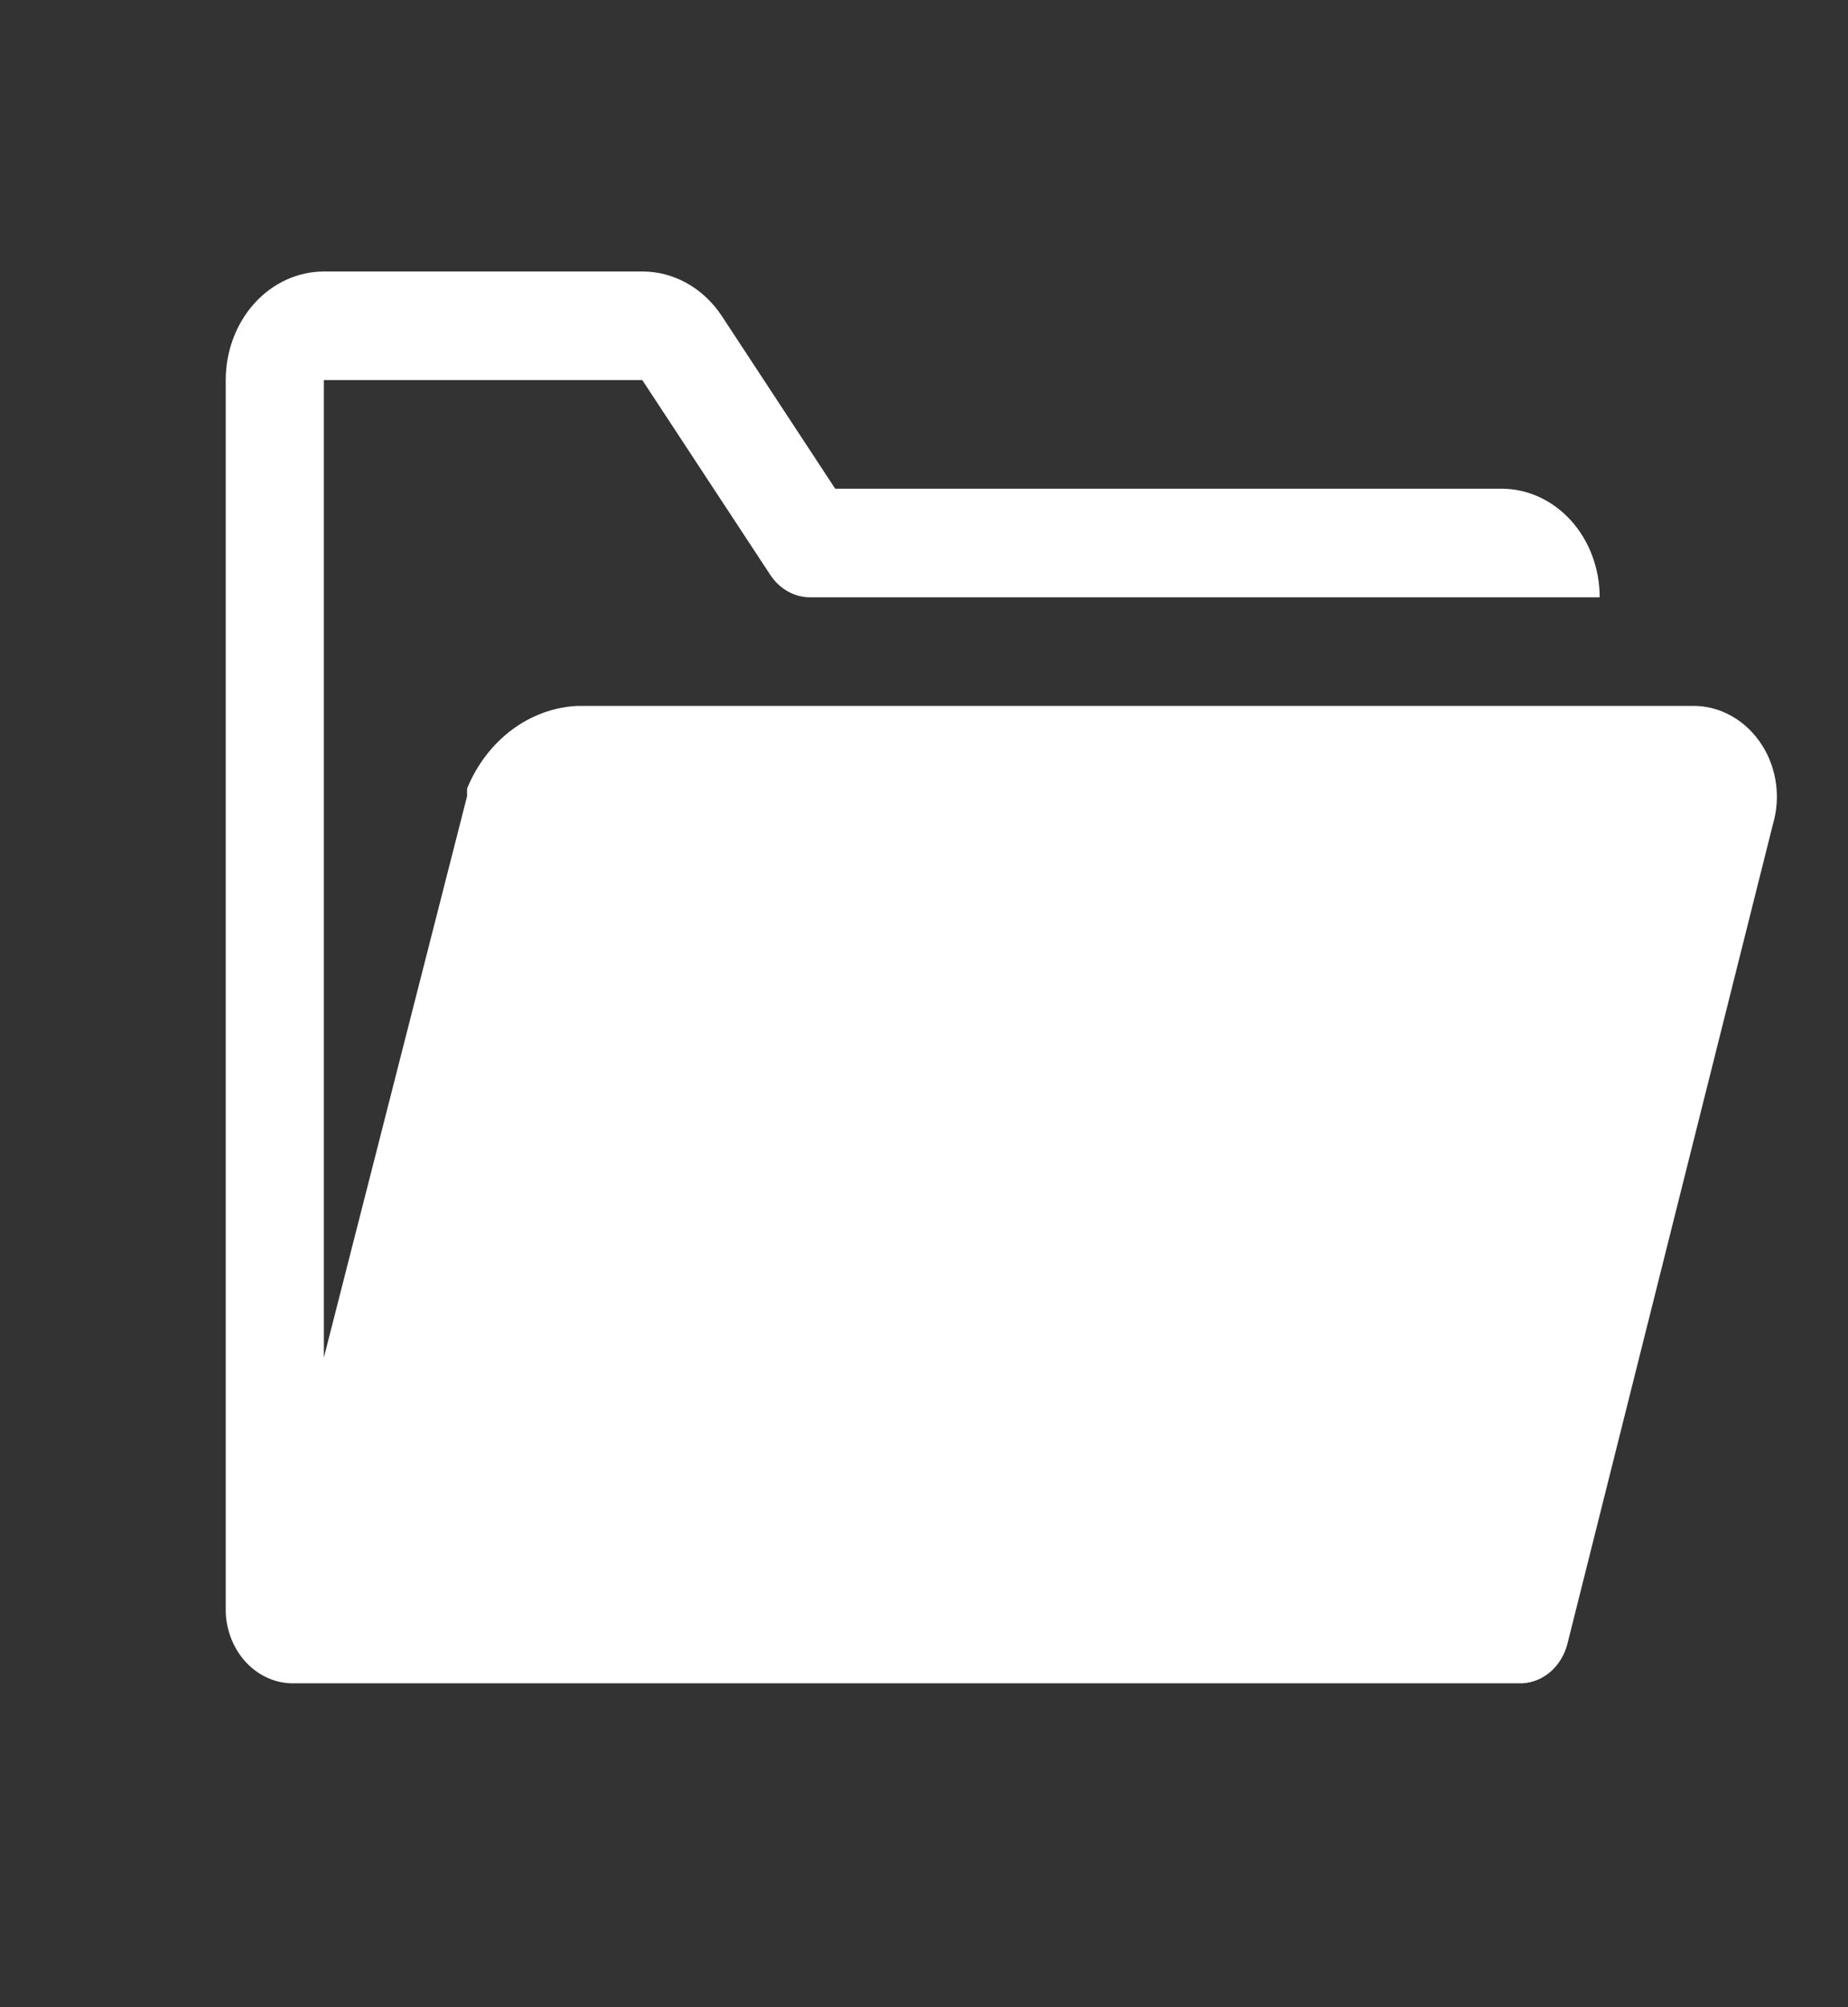 <svg width="35" height="38" viewBox="0 0 35 38" fill="none" xmlns="http://www.w3.org/2000/svg">
<rect x="0" y="0" width="35" height="38" fill="#333333" stroke="none"/>
<path d="M33.383 14.125C33.233 13.884 33.032 13.688 32.796 13.556C32.561 13.423 32.3 13.357 32.035 13.364H10.939C10.493 13.385 10.062 13.542 9.693 13.818C9.324 14.094 9.031 14.478 8.847 14.927C8.844 14.975 8.844 15.023 8.847 15.07L6.134 25.7V7.196H12.165L14.591 10.887C14.678 11.018 14.791 11.124 14.922 11.197C15.053 11.271 15.197 11.309 15.344 11.308H30.297C30.297 10.763 30.102 10.24 29.753 9.854C29.404 9.469 28.932 9.252 28.439 9.252H15.818L13.671 5.983C13.498 5.721 13.271 5.508 13.01 5.362C12.748 5.215 12.459 5.139 12.165 5.14H6.134C5.641 5.14 5.168 5.357 4.819 5.742C4.471 6.128 4.275 6.651 4.275 7.196V30.521C4.289 30.891 4.435 31.24 4.68 31.492C4.926 31.744 5.251 31.879 5.585 31.868H28.755C28.962 31.877 29.166 31.809 29.335 31.675C29.503 31.541 29.626 31.348 29.684 31.128L33.578 15.605C33.651 15.358 33.671 15.096 33.637 14.84C33.603 14.583 33.516 14.338 33.383 14.125Z" fill="white"/>
</svg>
